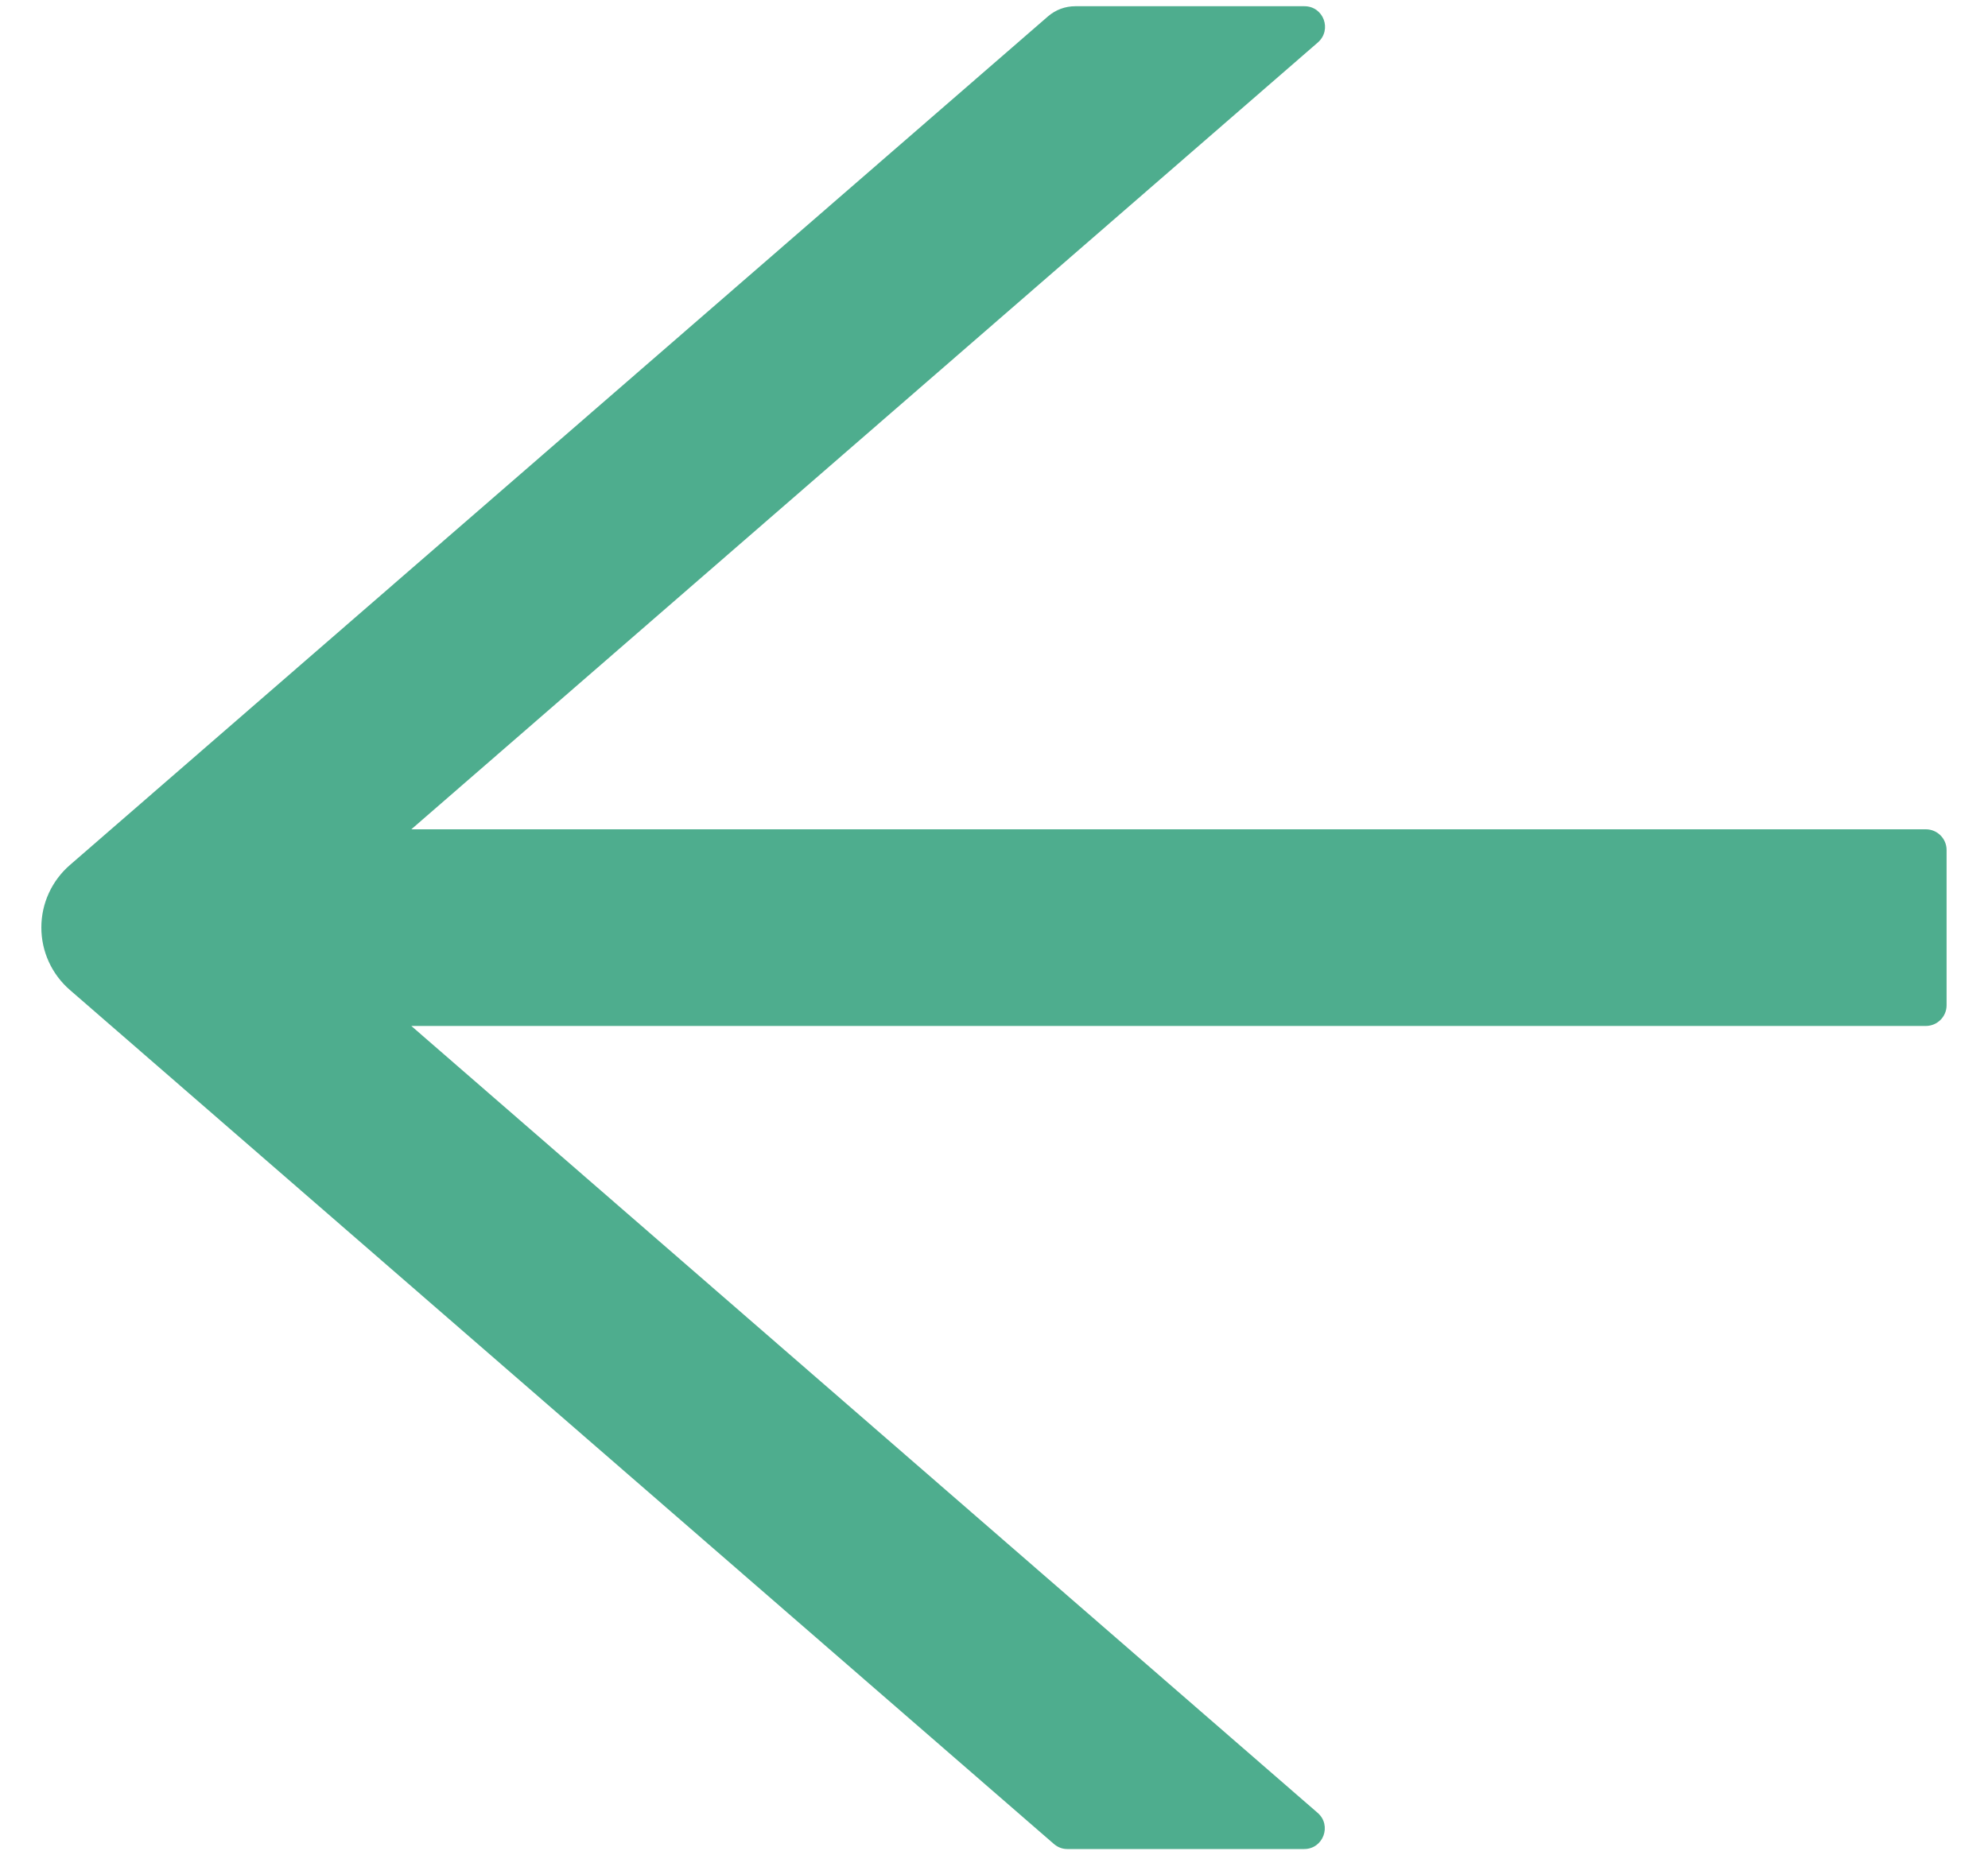 <svg width="30" height="28" viewBox="0 0 30 28" fill="none" xmlns="http://www.w3.org/2000/svg">
<path d="M29.062 12.516H6.207L19.887 0.641C20.105 0.449 19.973 0.094 19.684 0.094H16.227C16.074 0.094 15.93 0.148 15.816 0.246L1.055 13.055C0.92 13.172 0.811 13.317 0.737 13.479C0.662 13.642 0.624 13.819 0.624 13.998C0.624 14.177 0.662 14.354 0.737 14.517C0.811 14.679 0.92 14.824 1.055 14.941L15.902 27.828C15.961 27.879 16.031 27.906 16.105 27.906H19.68C19.969 27.906 20.102 27.547 19.883 27.359L6.207 15.484H29.062C29.234 15.484 29.375 15.344 29.375 15.172V12.828C29.375 12.656 29.234 12.516 29.062 12.516Z" fill="#4EAD8E"/>
</svg>
